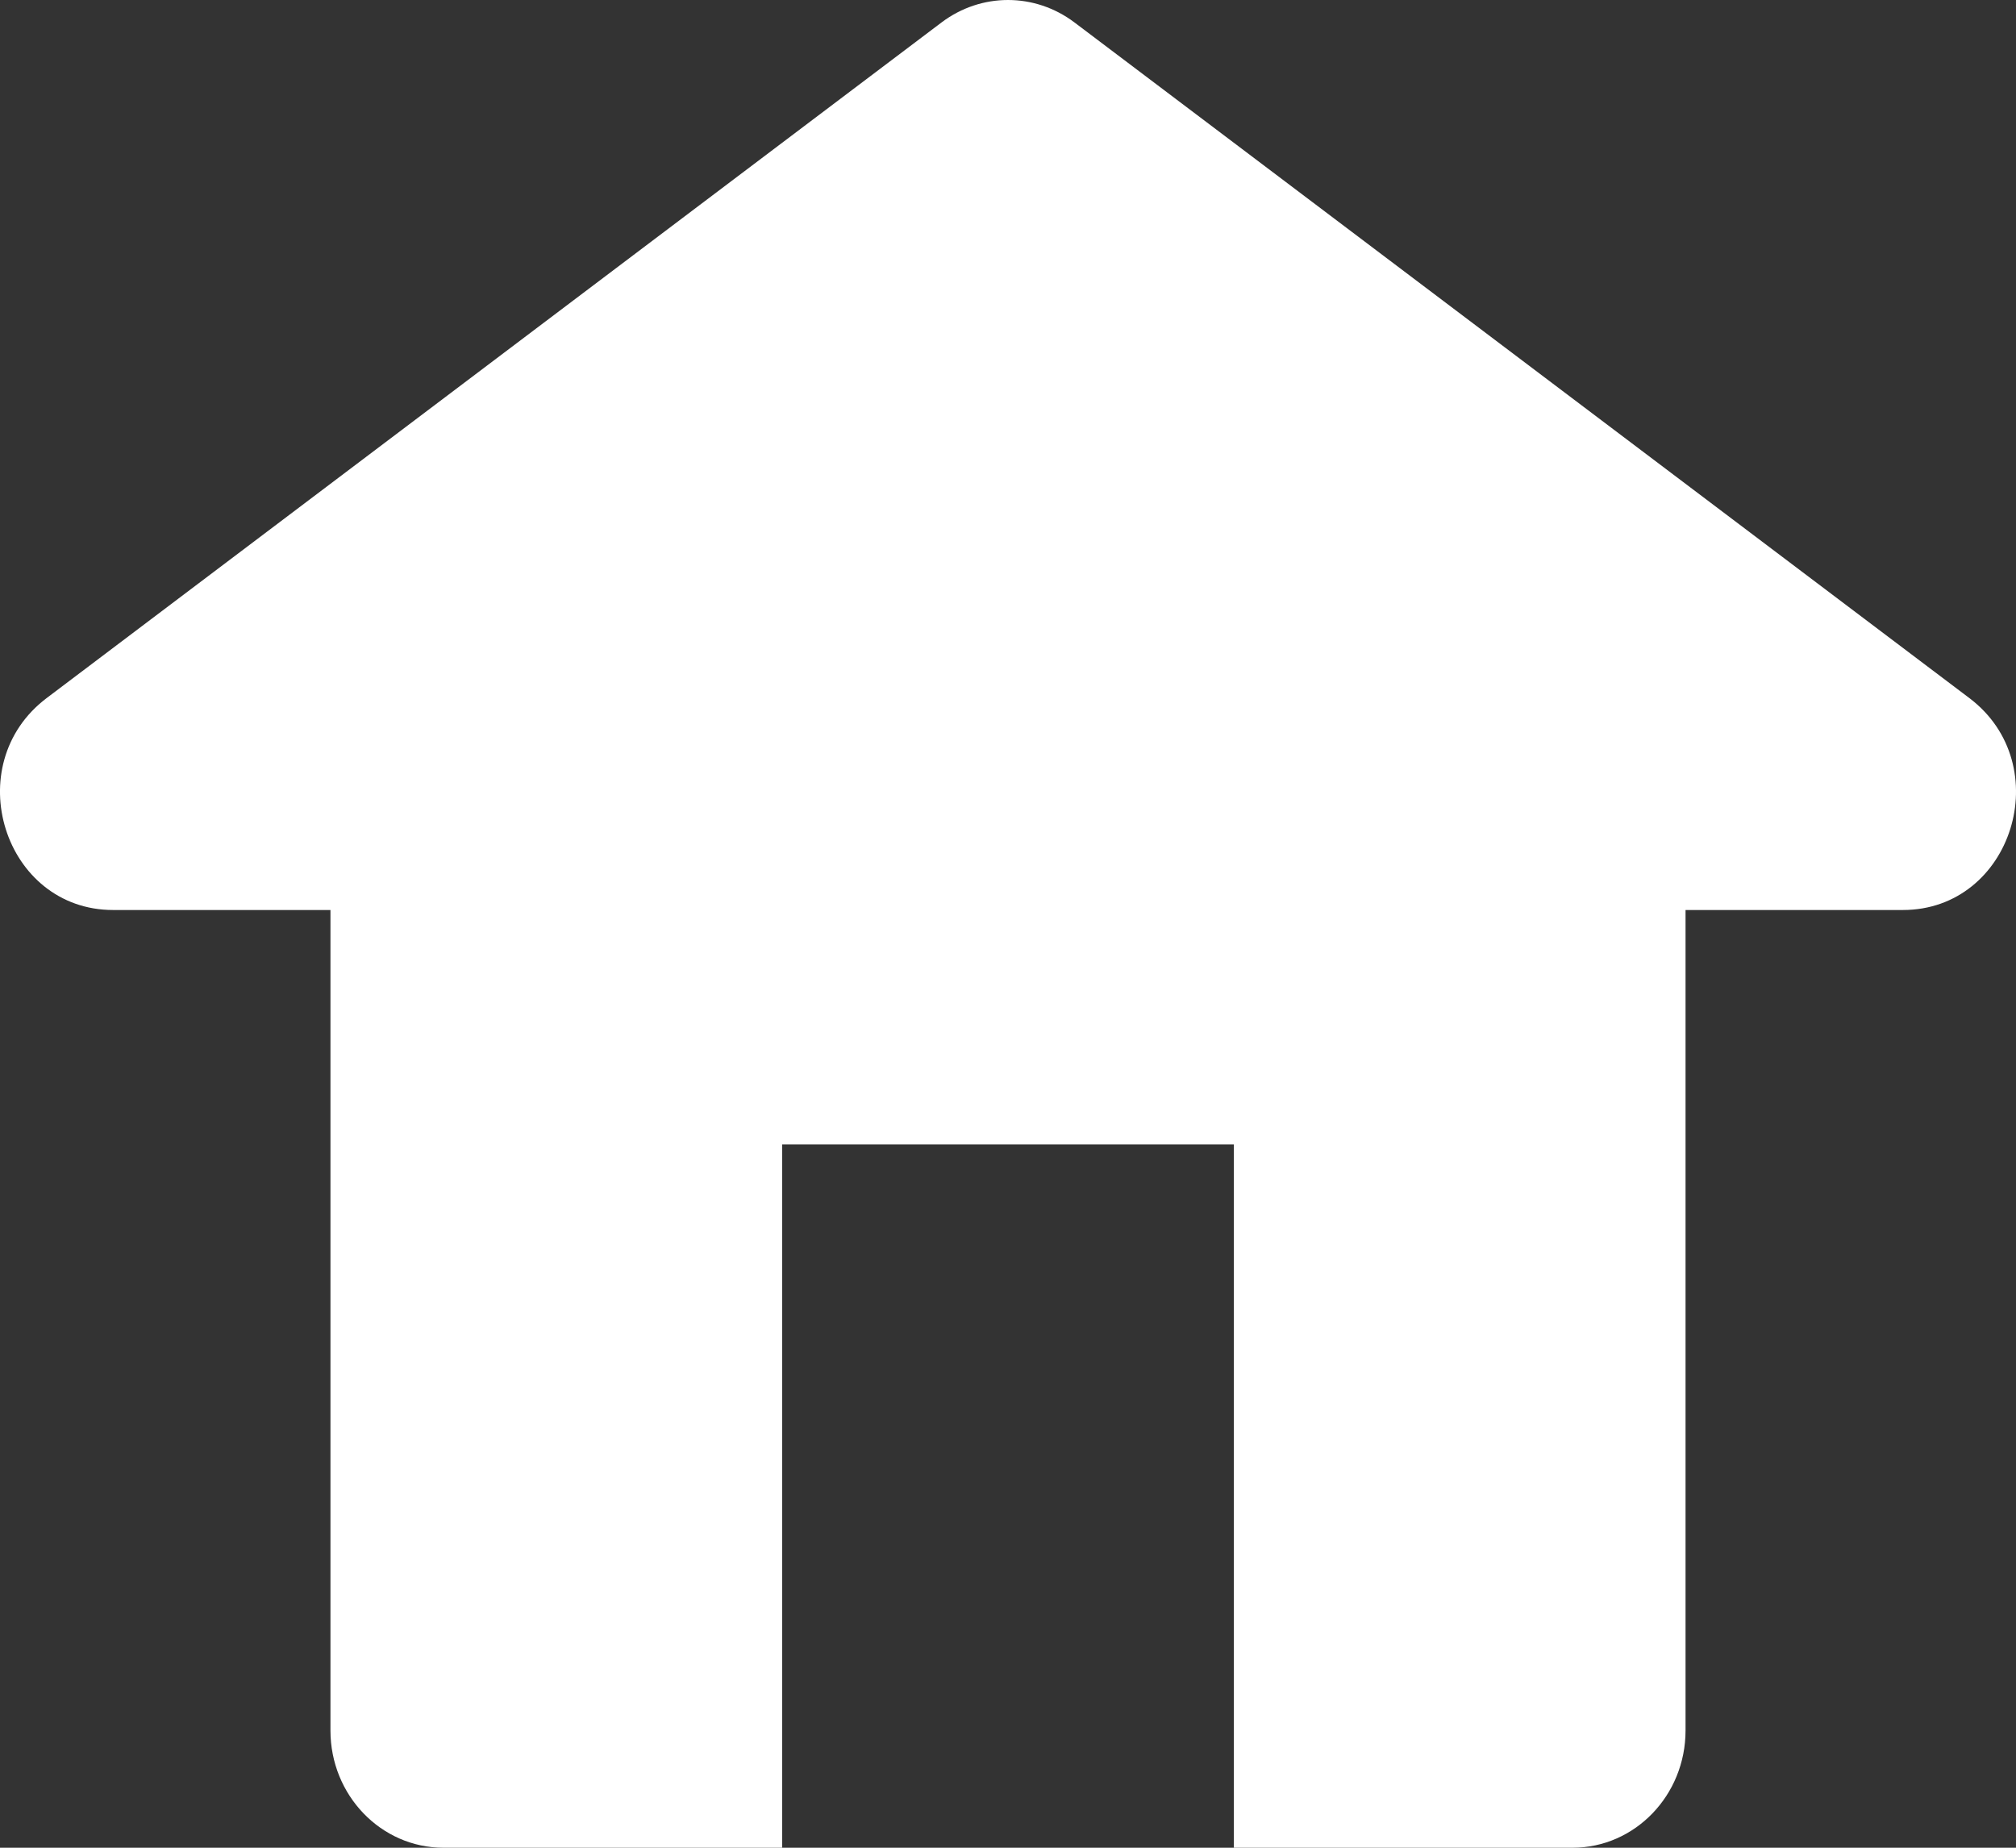 <svg width="24" height="22" viewBox="0 0 24 22" fill="none" xmlns="http://www.w3.org/2000/svg">
<rect x="0" y="0" width="24" height="22" fill="#333333" stroke="none"/>
<path d="M20.066 10.835H22.653C23.955 10.835 24.497 9.106 23.444 8.311L12.791 0.267C12.319 -0.089 11.681 -0.089 11.209 0.267L0.556 8.311C-0.497 9.106 0.045 10.835 1.347 10.835H3.934V20.604C3.934 21.375 4.536 22 5.279 22H9.311V13.626H14.689V22H18.721C19.464 22 20.066 21.375 20.066 20.604V10.835Z" fill="white"/>
</svg>
